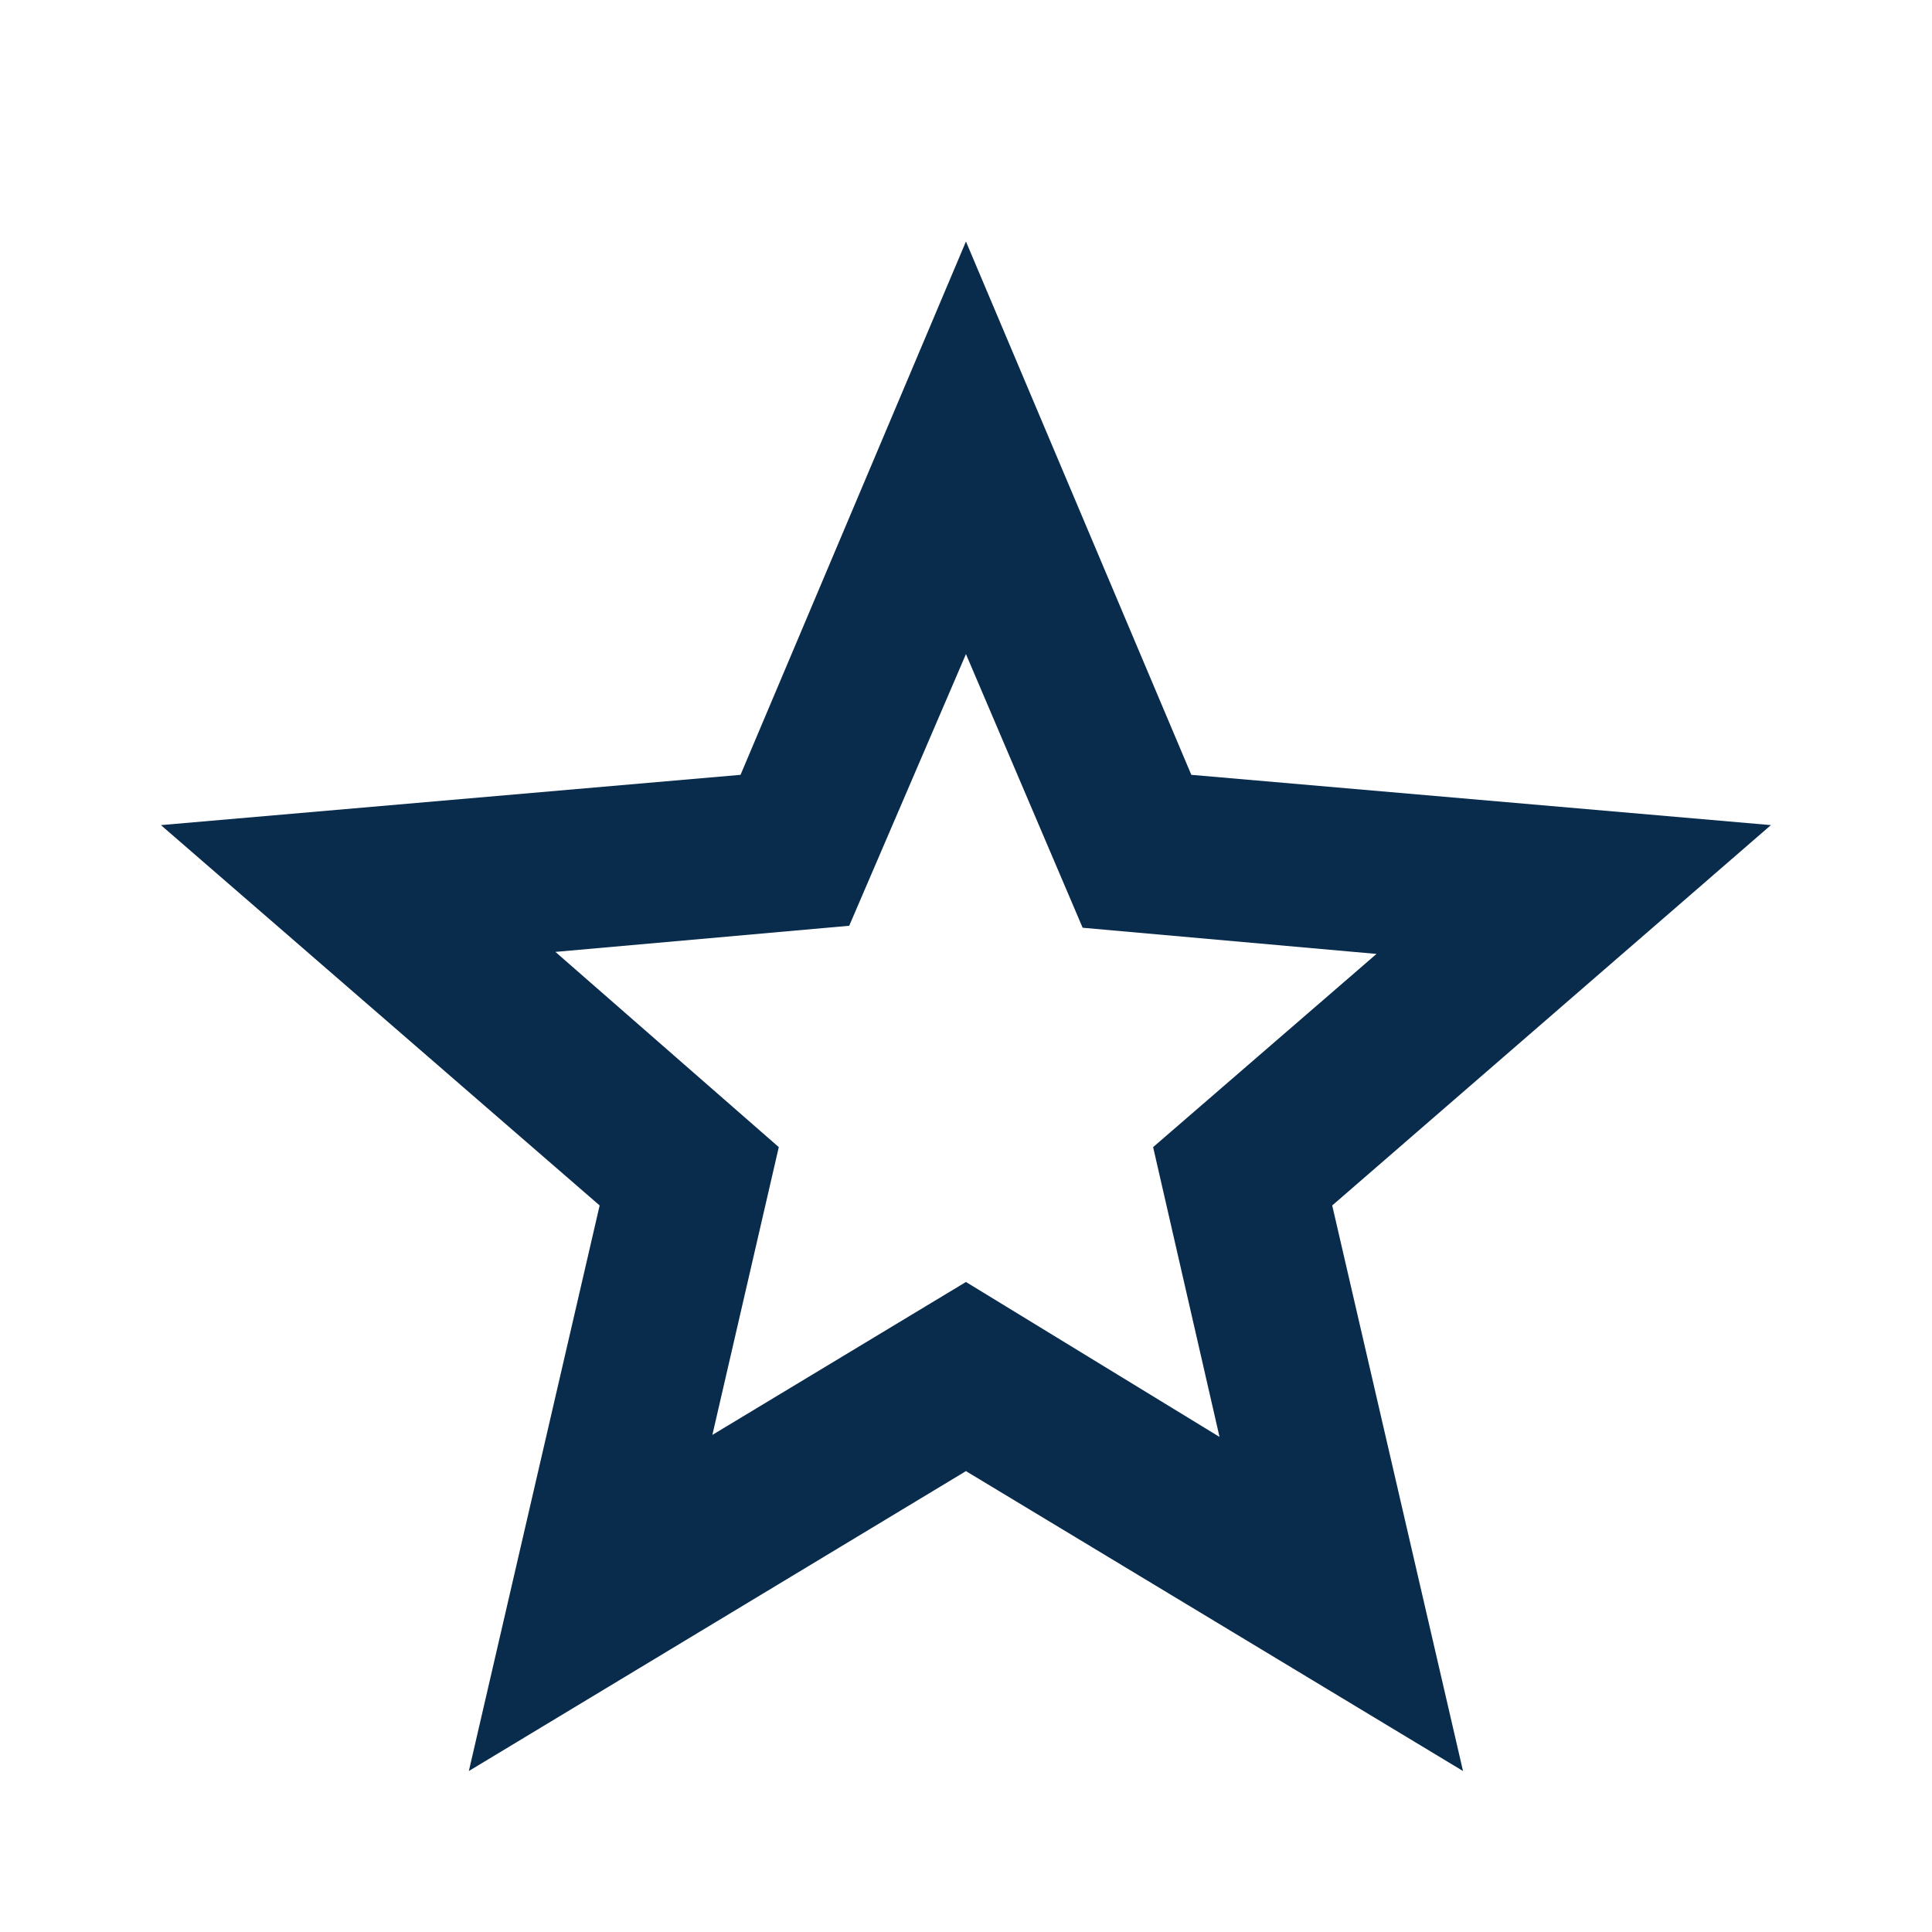 <svg width="40" height="40" viewBox="0 0 40 40" fill="none" xmlns="http://www.w3.org/2000/svg">
<path d="M14.749 29.708L19.999 26.542L25.249 29.75L23.874 23.75L28.499 19.75L22.415 19.208L19.999 13.542L17.582 19.167L11.499 19.708L16.124 23.75L14.749 29.708ZM9.707 36.667L12.415 24.958L3.332 17.083L15.332 16.042L19.999 5L24.665 16.042L36.665 17.083L27.582 24.958L30.29 36.667L19.999 30.458L9.707 36.667Z" fill="#092C4C"/>
</svg>
